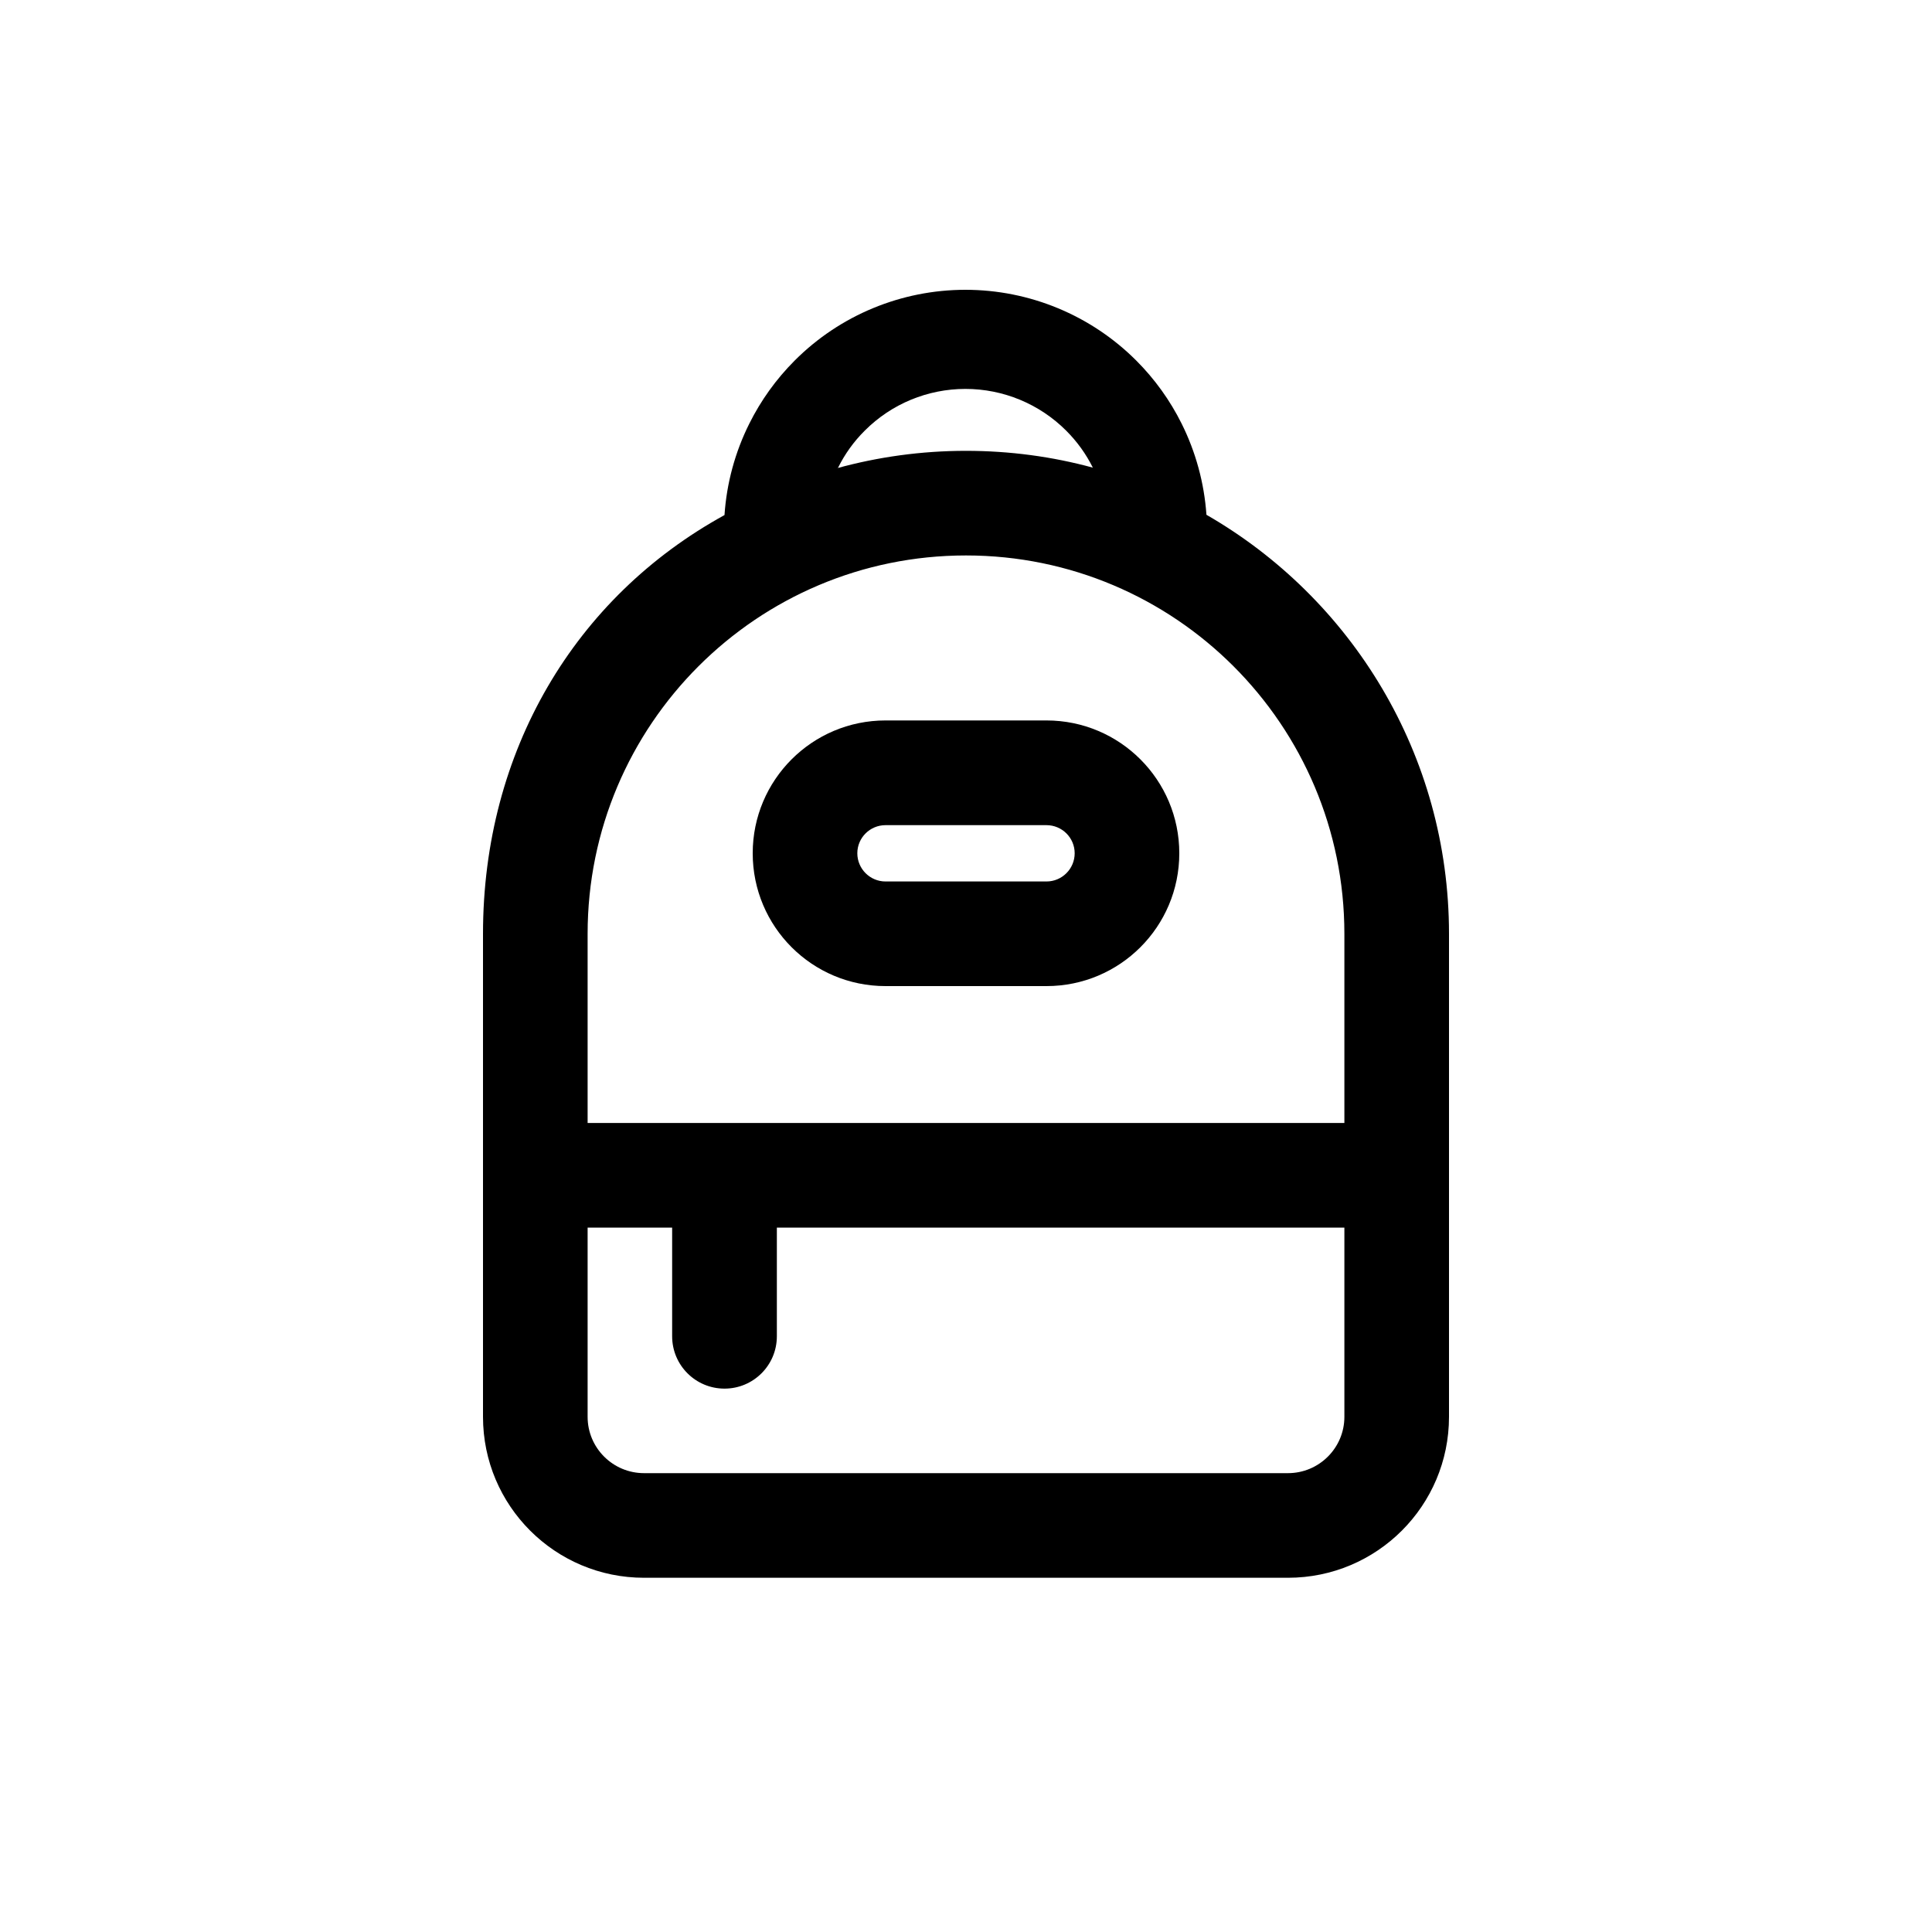 <svg width="20" height="20" viewBox="0 0 20 20" fill="none" xmlns="http://www.w3.org/2000/svg">
<path fill-rule="evenodd" clip-rule="evenodd" d="M9.167 7.458C8.407 7.458 7.792 8.074 7.792 8.833C7.792 9.593 8.407 10.208 9.167 10.208H10.833C11.593 10.208 12.208 9.593 12.208 8.833C12.208 8.074 11.593 7.458 10.833 7.458H9.167ZM8.875 8.833C8.875 8.672 9.006 8.542 9.167 8.542H10.833C10.994 8.542 11.125 8.672 11.125 8.833C11.125 8.994 10.994 9.125 10.833 9.125H9.167C9.006 9.125 8.875 8.994 8.875 8.833Z" fill="black"/>
<path fill-rule="evenodd" clip-rule="evenodd" d="M7.757 4.385C7.61 4.679 7.522 5.001 7.5 5.332C7.463 5.351 7.528 5.316 7.5 5.332C5.952 6.182 5 7.776 5 9.667V14.667C5 15.587 5.746 16.333 6.667 16.333H13.333C14.254 16.333 15 15.587 15 14.667V9.667C15 7.811 13.989 6.192 12.489 5.329C12.466 4.999 12.378 4.678 12.232 4.385C12.113 4.146 11.955 3.925 11.762 3.732C11.293 3.263 10.657 3 9.994 3C9.331 3 8.695 3.263 8.227 3.732C8.034 3.925 7.876 4.146 7.757 4.385ZM10 4.667C9.537 4.667 9.089 4.73 8.664 4.847L8.675 4.843C8.745 4.701 8.838 4.571 8.952 4.458C9.228 4.181 9.603 4.026 9.994 4.026C10.385 4.026 10.76 4.181 11.037 4.458C11.15 4.571 11.243 4.7 11.313 4.841C10.895 4.727 10.454 4.667 10 4.667ZM6.083 14.667V12.708H6.958V13.833C6.958 14.133 7.201 14.375 7.5 14.375C7.799 14.375 8.042 14.133 8.042 13.833V12.708H13.917V14.667C13.917 14.989 13.655 15.25 13.333 15.25H6.667C6.345 15.25 6.083 14.989 6.083 14.667ZM13.917 11.625V9.667C13.917 7.504 12.163 5.75 10 5.75C7.837 5.75 6.083 7.504 6.083 9.667V11.625H13.917Z" fill="black"/>
</svg>
